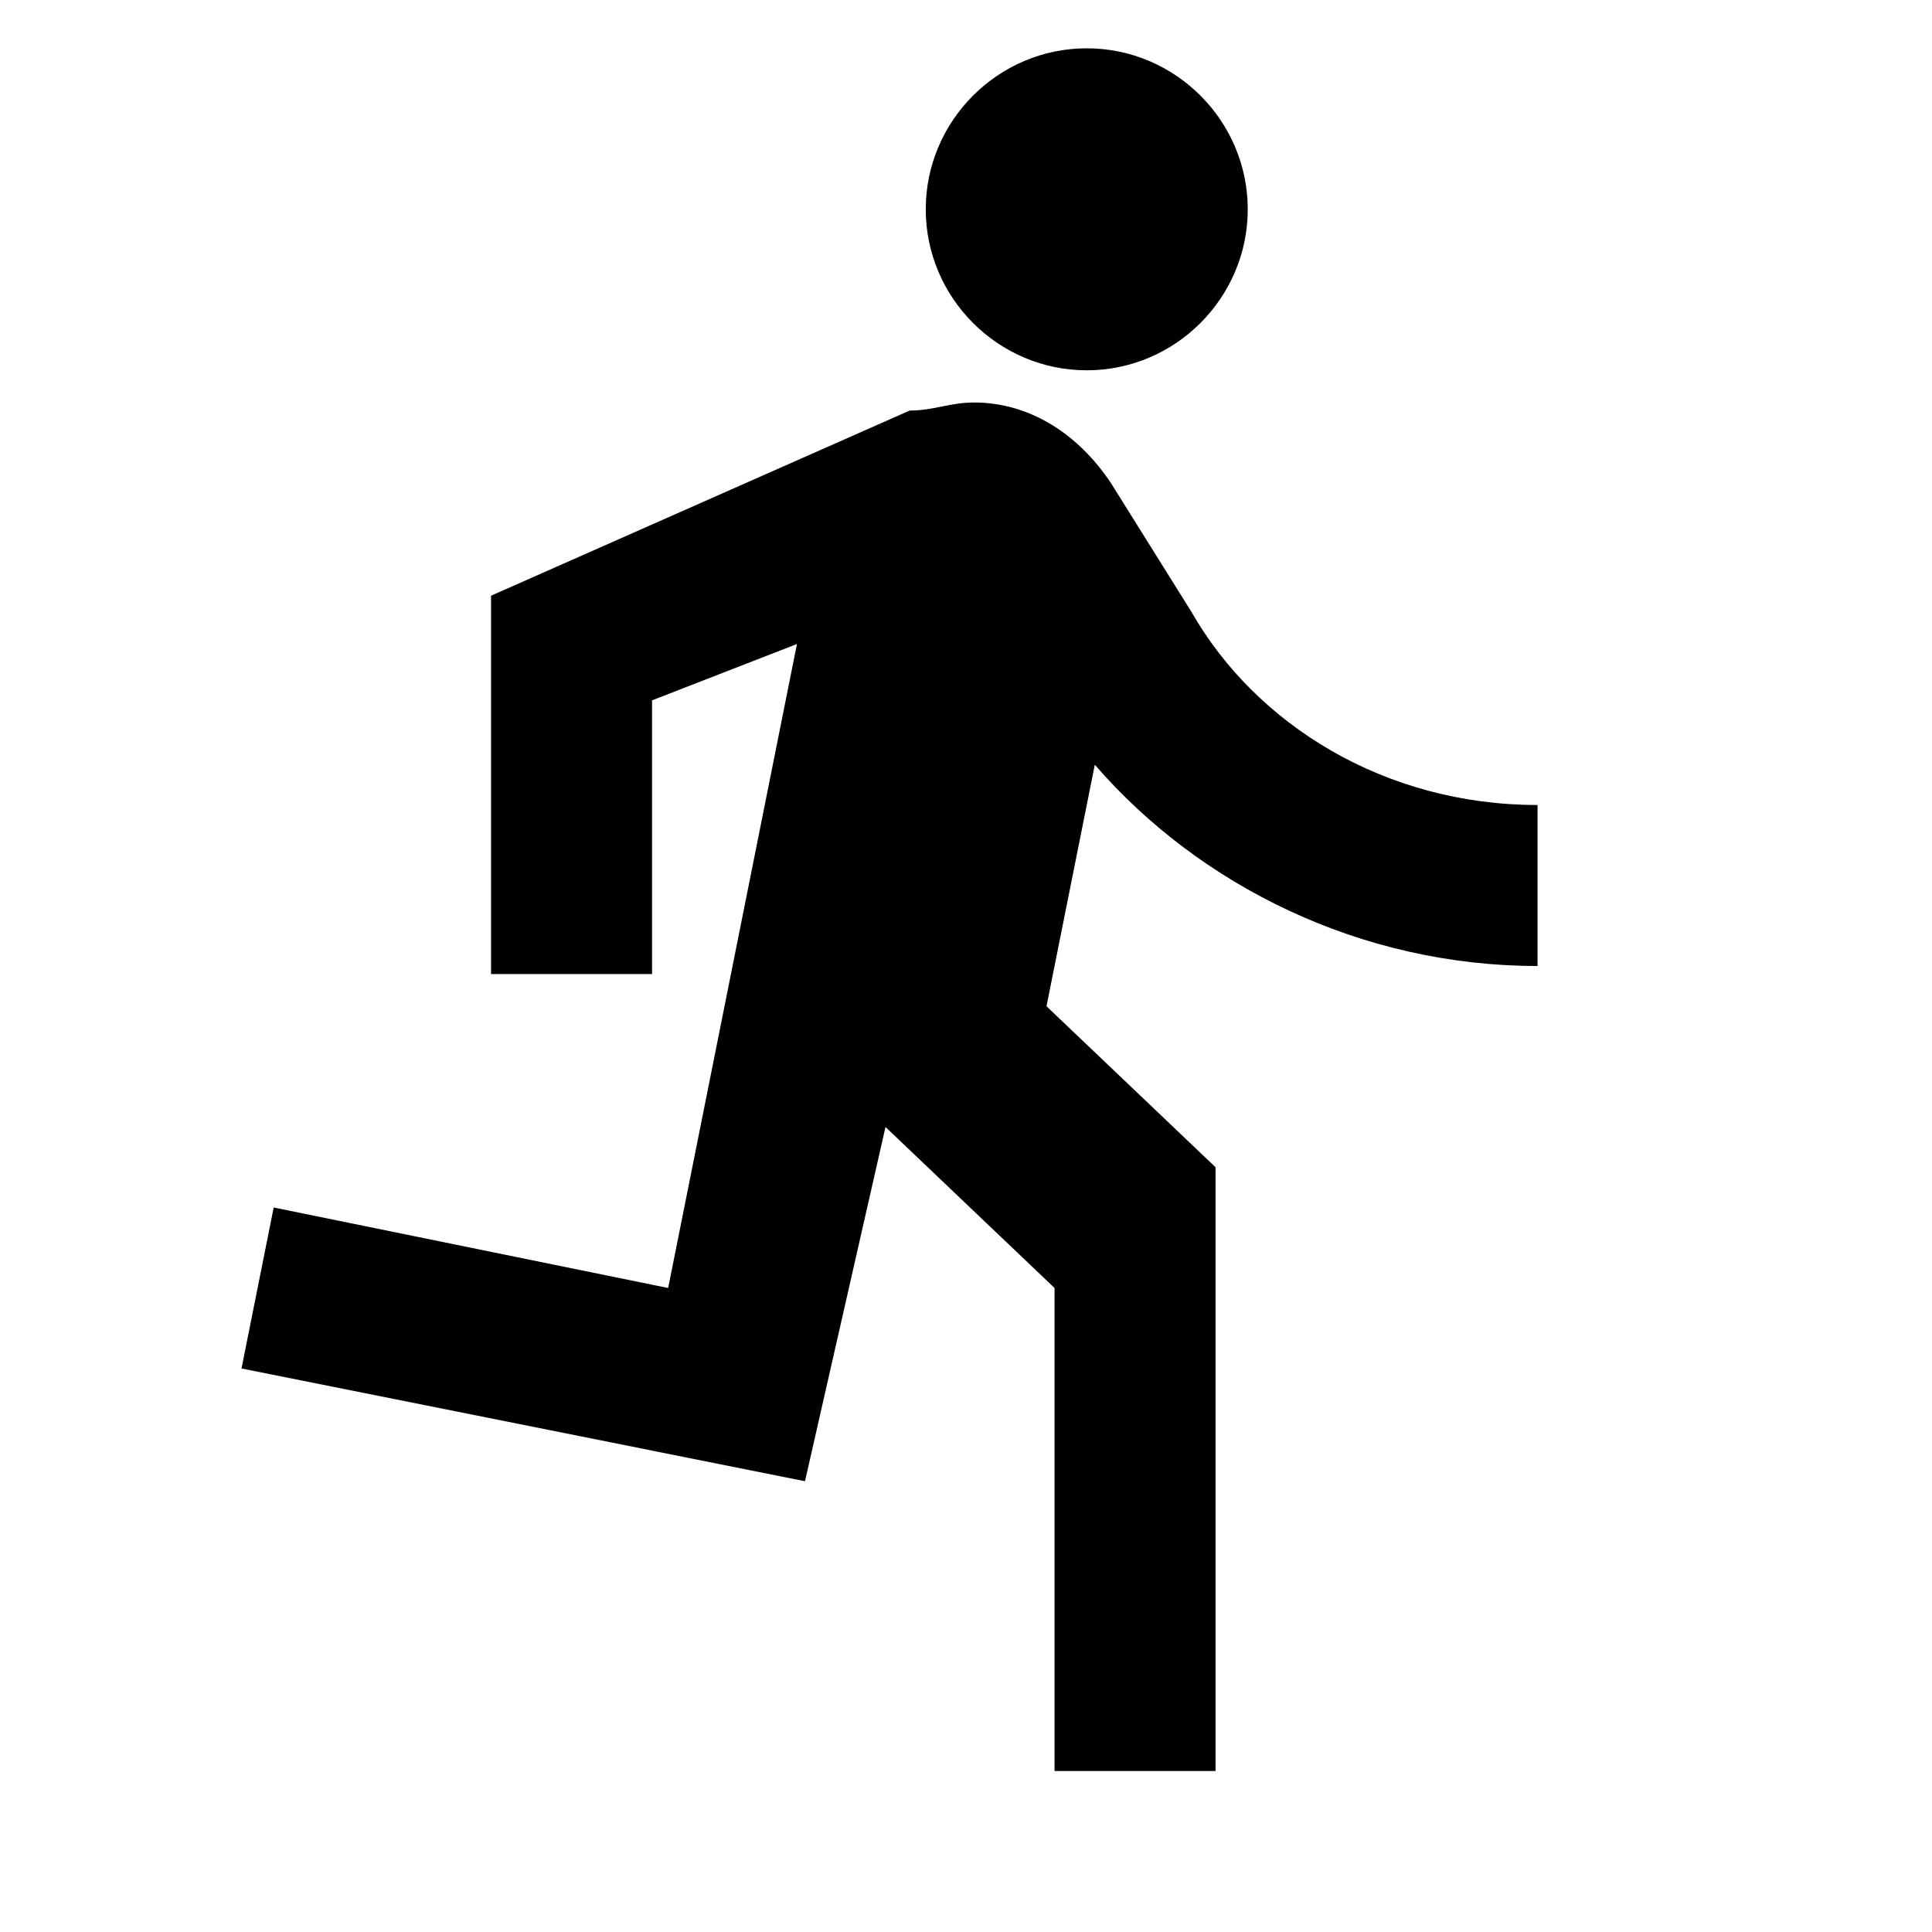 <?xml version="1.0" encoding="utf-8"?>
<!-- Generator: Adobe Illustrator 25.2.3, SVG Export Plug-In . SVG Version: 6.00 Build 0)  -->
<svg version="1.1" id="Layer_1" xmlns="http://www.w3.org/2000/svg" xmlns:xlink="http://www.w3.org/1999/xlink" x="0px" y="0px"
	 viewBox="0 0 24 24" style="enable-background:new 0 0 24 24;" xml:space="preserve">
<path d="M13.5,4.6c1.1,0,2-0.9,2-2s-0.9-2-2-2s-2,0.9-2,2S12.4,4.6,13.5,4.6z M10,18.4l1-4.4l2.1,2v6h2v-7.5l-2.1-2l0.6-3
	c1.3,1.5,3.3,2.5,5.5,2.5v-2c-1.9,0-3.5-1-4.3-2.4l-1-1.6c-0.4-0.6-1-1-1.7-1c-0.3,0-0.5,0.1-0.8,0.1L6.1,7.4v4.7h2V8.7L9.9,8
	L8.3,16l-4.9-1L3,17L10,18.4z"/>
</svg>
